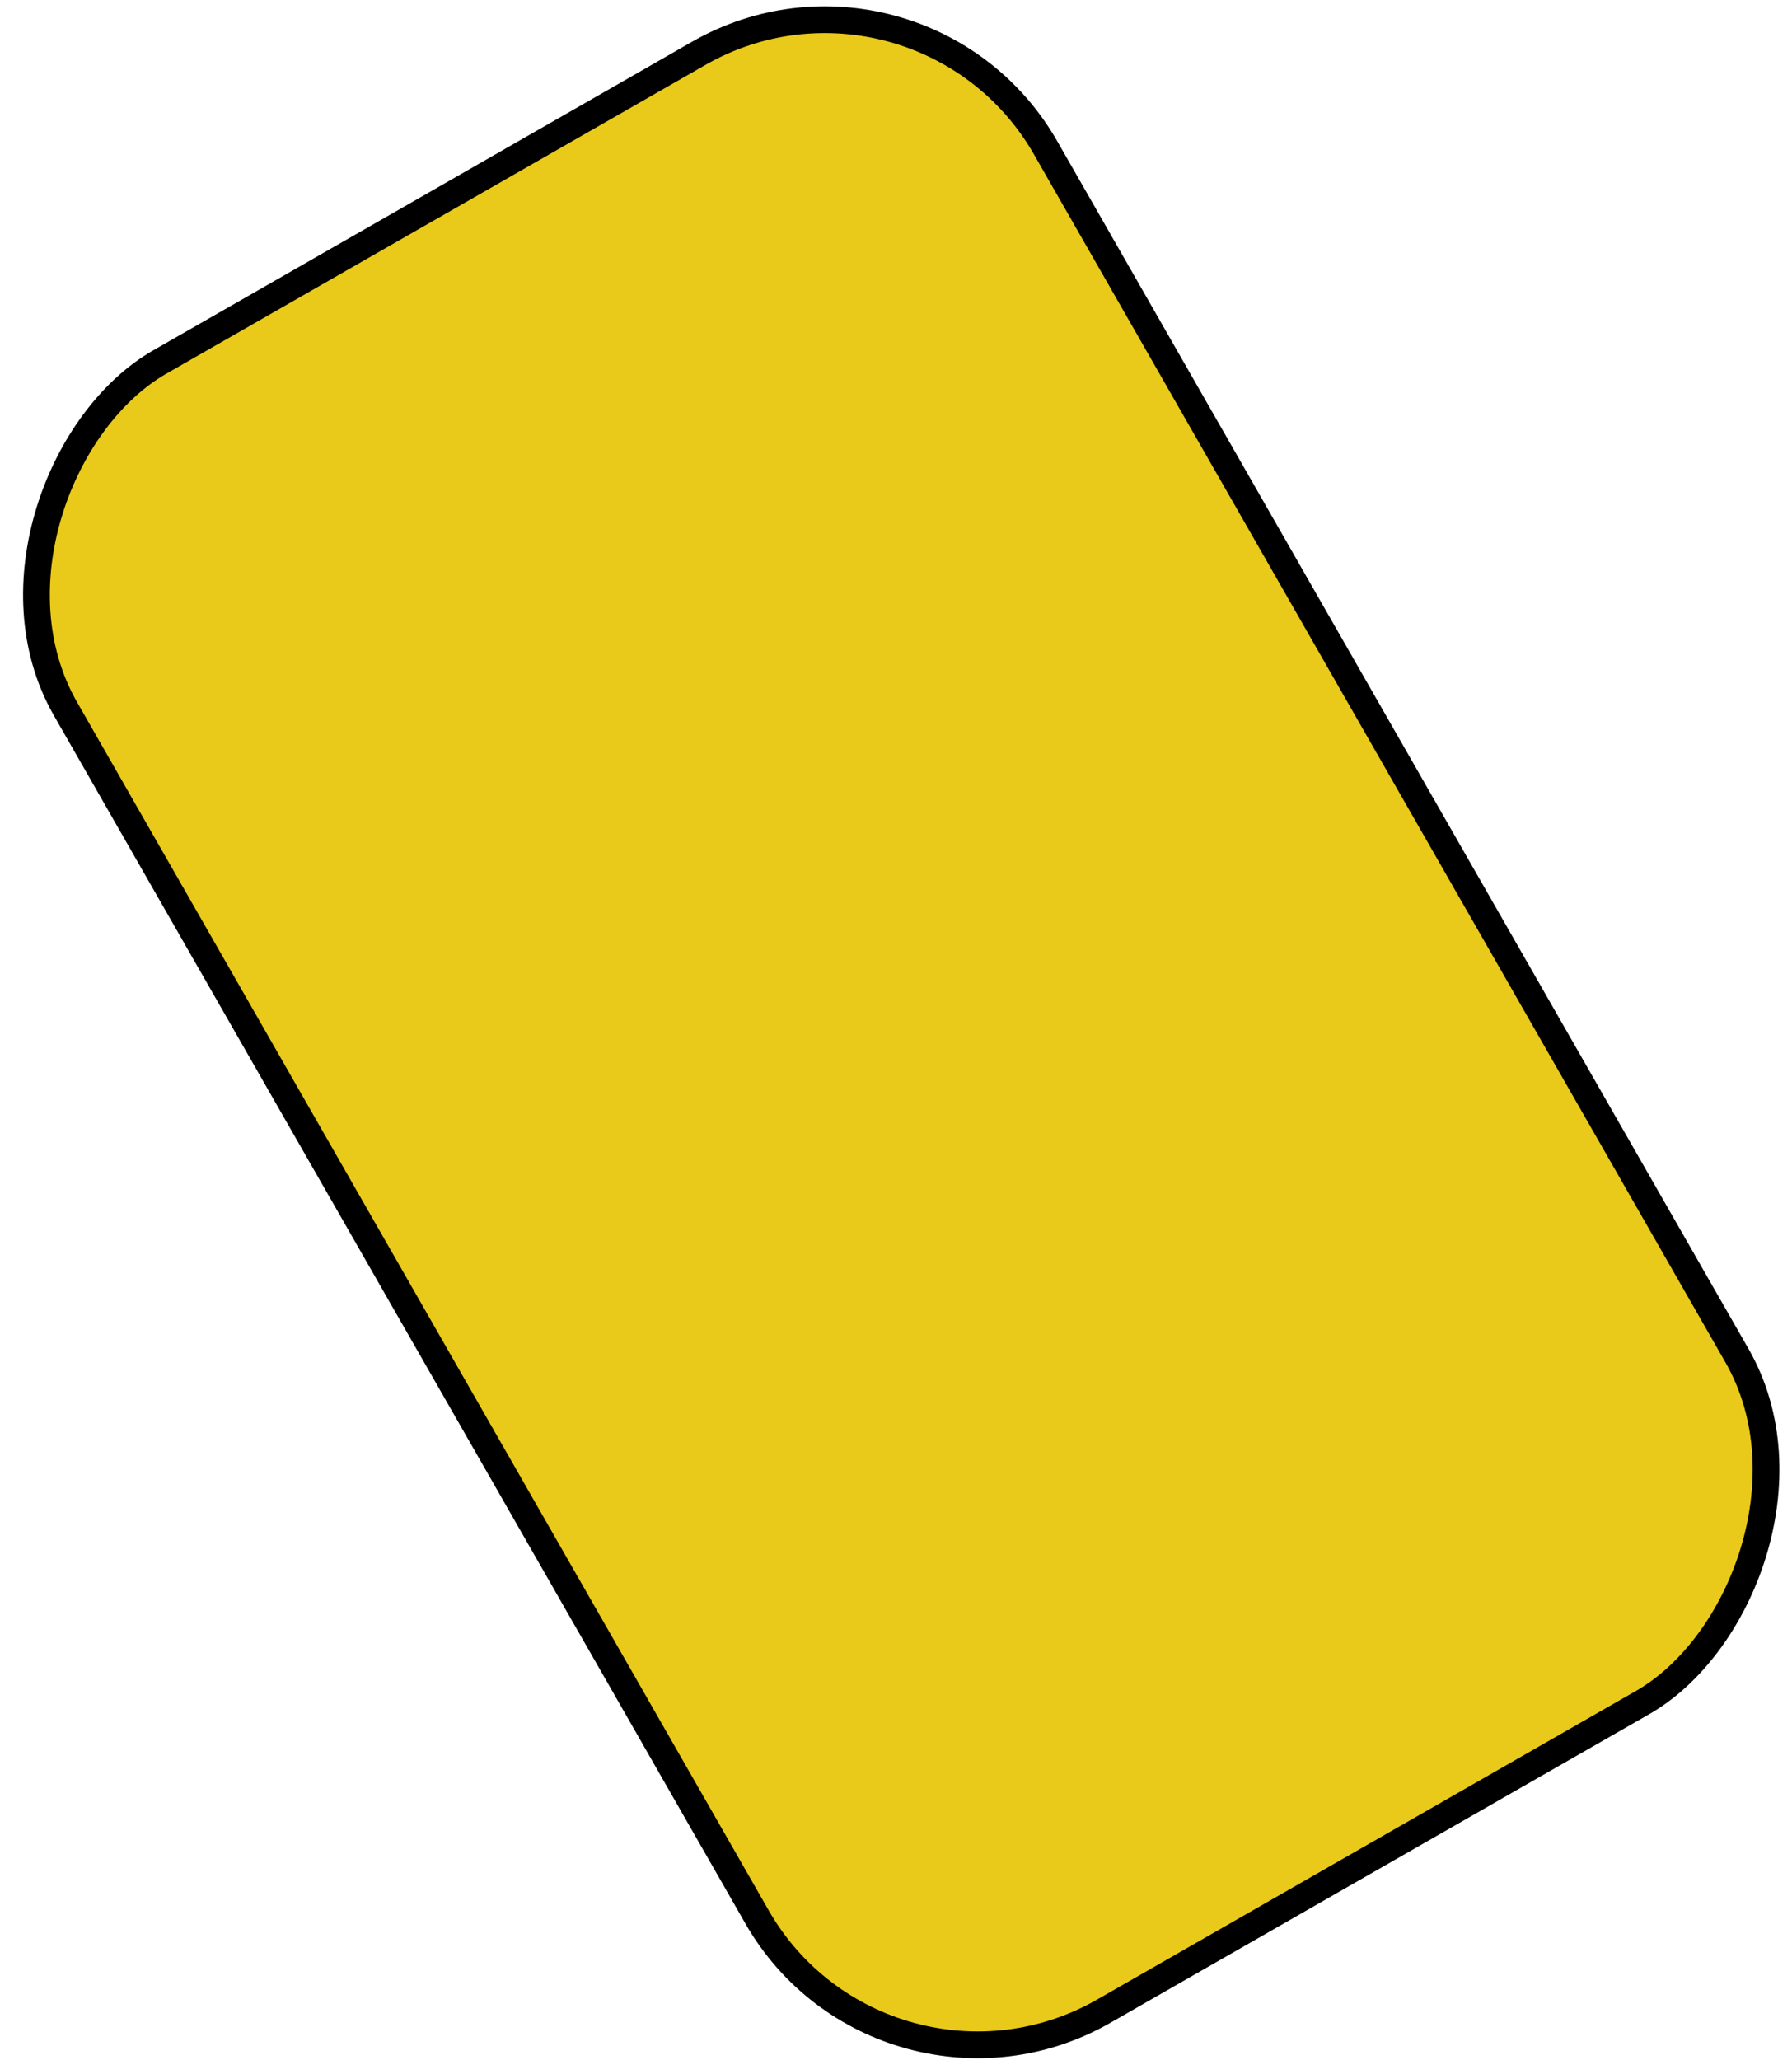 <svg width="67" height="77" viewBox="0 0 67 77" fill="none" xmlns="http://www.w3.org/2000/svg">
<rect x="0.185" y="-0.682" width="71.014" height="42.212" rx="9.5" transform="matrix(-0.497 -0.868 0.868 -0.497 33.707 79.714)" fill="#E9CA1A" stroke="black"/>
</svg>

